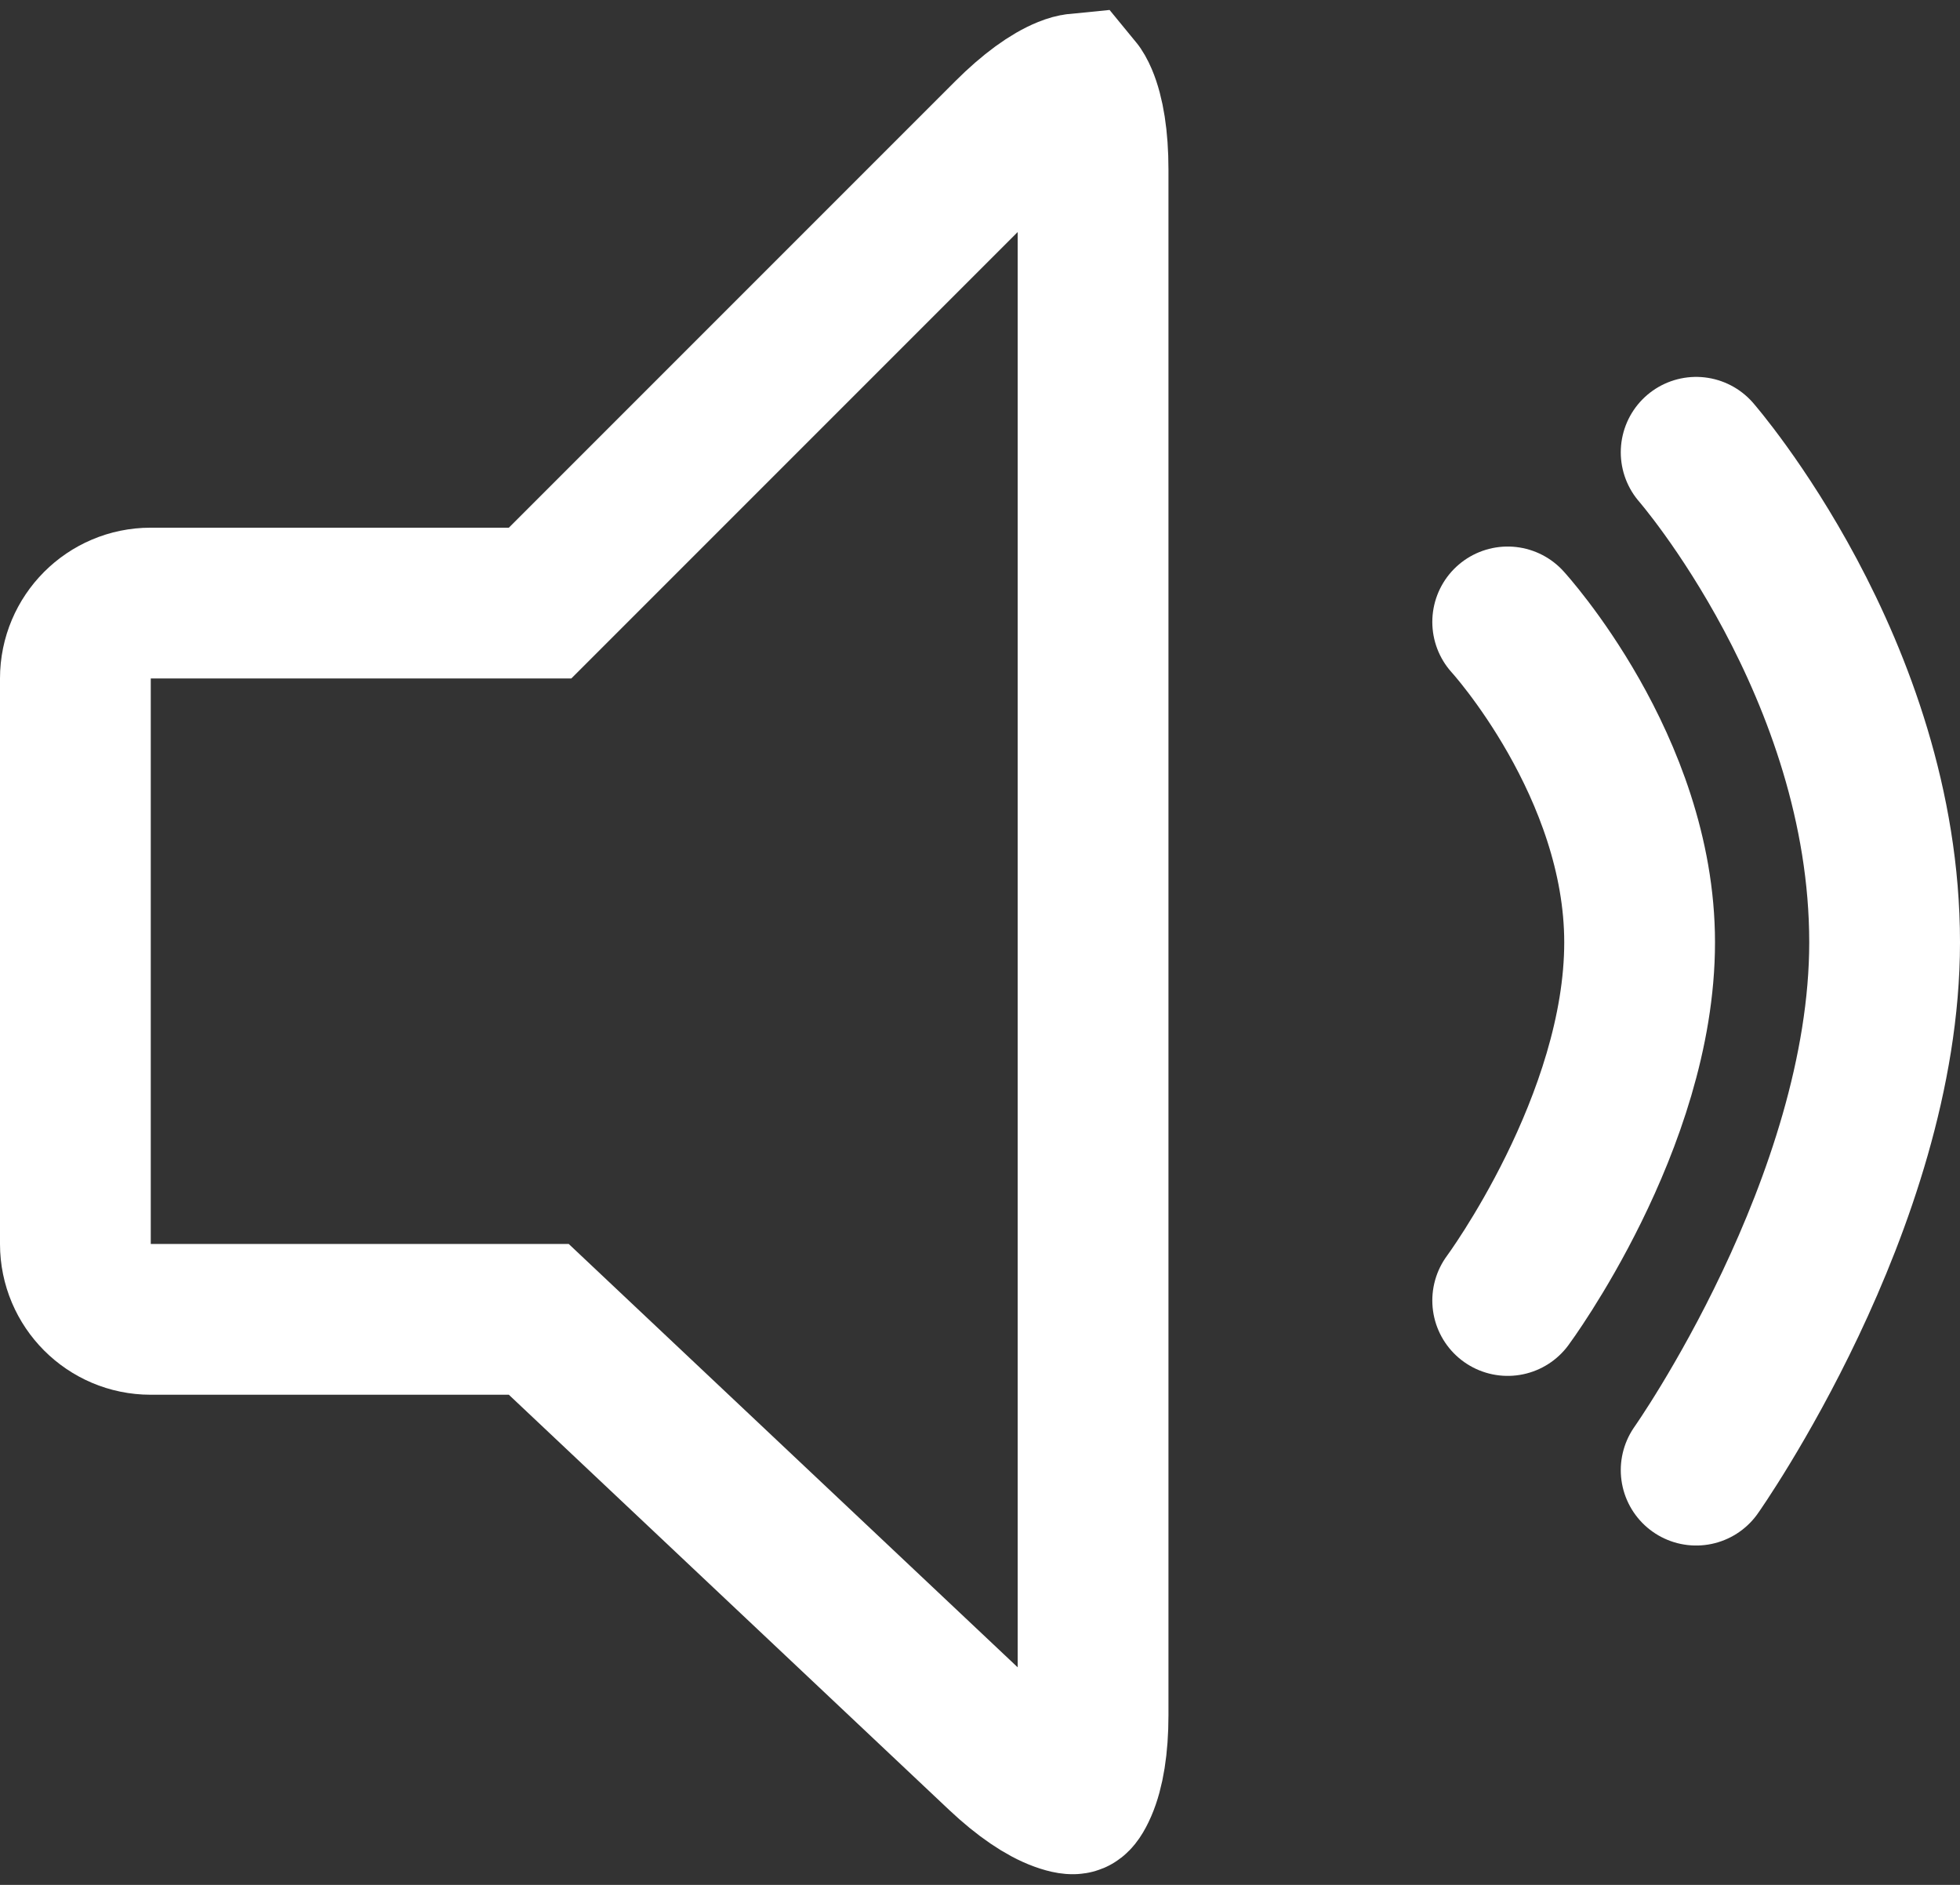 <?xml version="1.0" encoding="UTF-8"?>
<svg width="104px" height="100px" viewBox="0 0 104 100" version="1.1" xmlns="http://www.w3.org/2000/svg" xmlns:xlink="http://www.w3.org/1999/xlink">
    <rect x="0" y="0" width="104" height="100" fill="#333333" stroke="none"/>
    <!-- Generator: Sketch 50.2 (55047) - http://www.bohemiancoding.com/sketch -->
    <title>Audio On 8</title>
    <desc>Created with Sketch.</desc>
    <defs></defs>
    <g id="Page-1" stroke="none" stroke-width="1" fill="none" fill-rule="evenodd">
        <g id="Audio-On-8" transform="translate(0, -0.004)" stroke="#FFFFFF" stroke-width="8">
            <path d="M90,24 C90,24 100,35.477 100,50 C100,63.826 90,78 90,78" id="Line" stroke-linecap="round" stroke-linejoin="round"></path>
            <path d="M80,33 C80,33 87,40.651 87,50 C87,59.55 80,69 80,69" id="Small" stroke-linecap="round"></path>
            <path d="M57.145,4.721 C57.012,4.734 56.823,4.782 56.581,4.88 C55.749,5.214 54.691,5.966 53.513,7.144 L28.657,32 L7.991,32 C5.792,32 4,33.793 4,35.999 L4,66.001 C4,68.205 5.792,70 7.991,70 L28.588,70 L53.102,93.113 C54.307,94.249 55.391,94.967 56.25,95.277 C56.728,95.45 56.943,95.453 57.005,95.426 C57.067,95.399 57.213,95.24 57.415,94.774 C57.778,93.936 58,92.656 58,90.999 L58,9.001 C58,7.336 57.783,6.056 57.432,5.232 C57.329,4.991 57.23,4.824 57.145,4.721 Z" id="Rectangle-11"></path>
        </g>
    </g>
</svg>